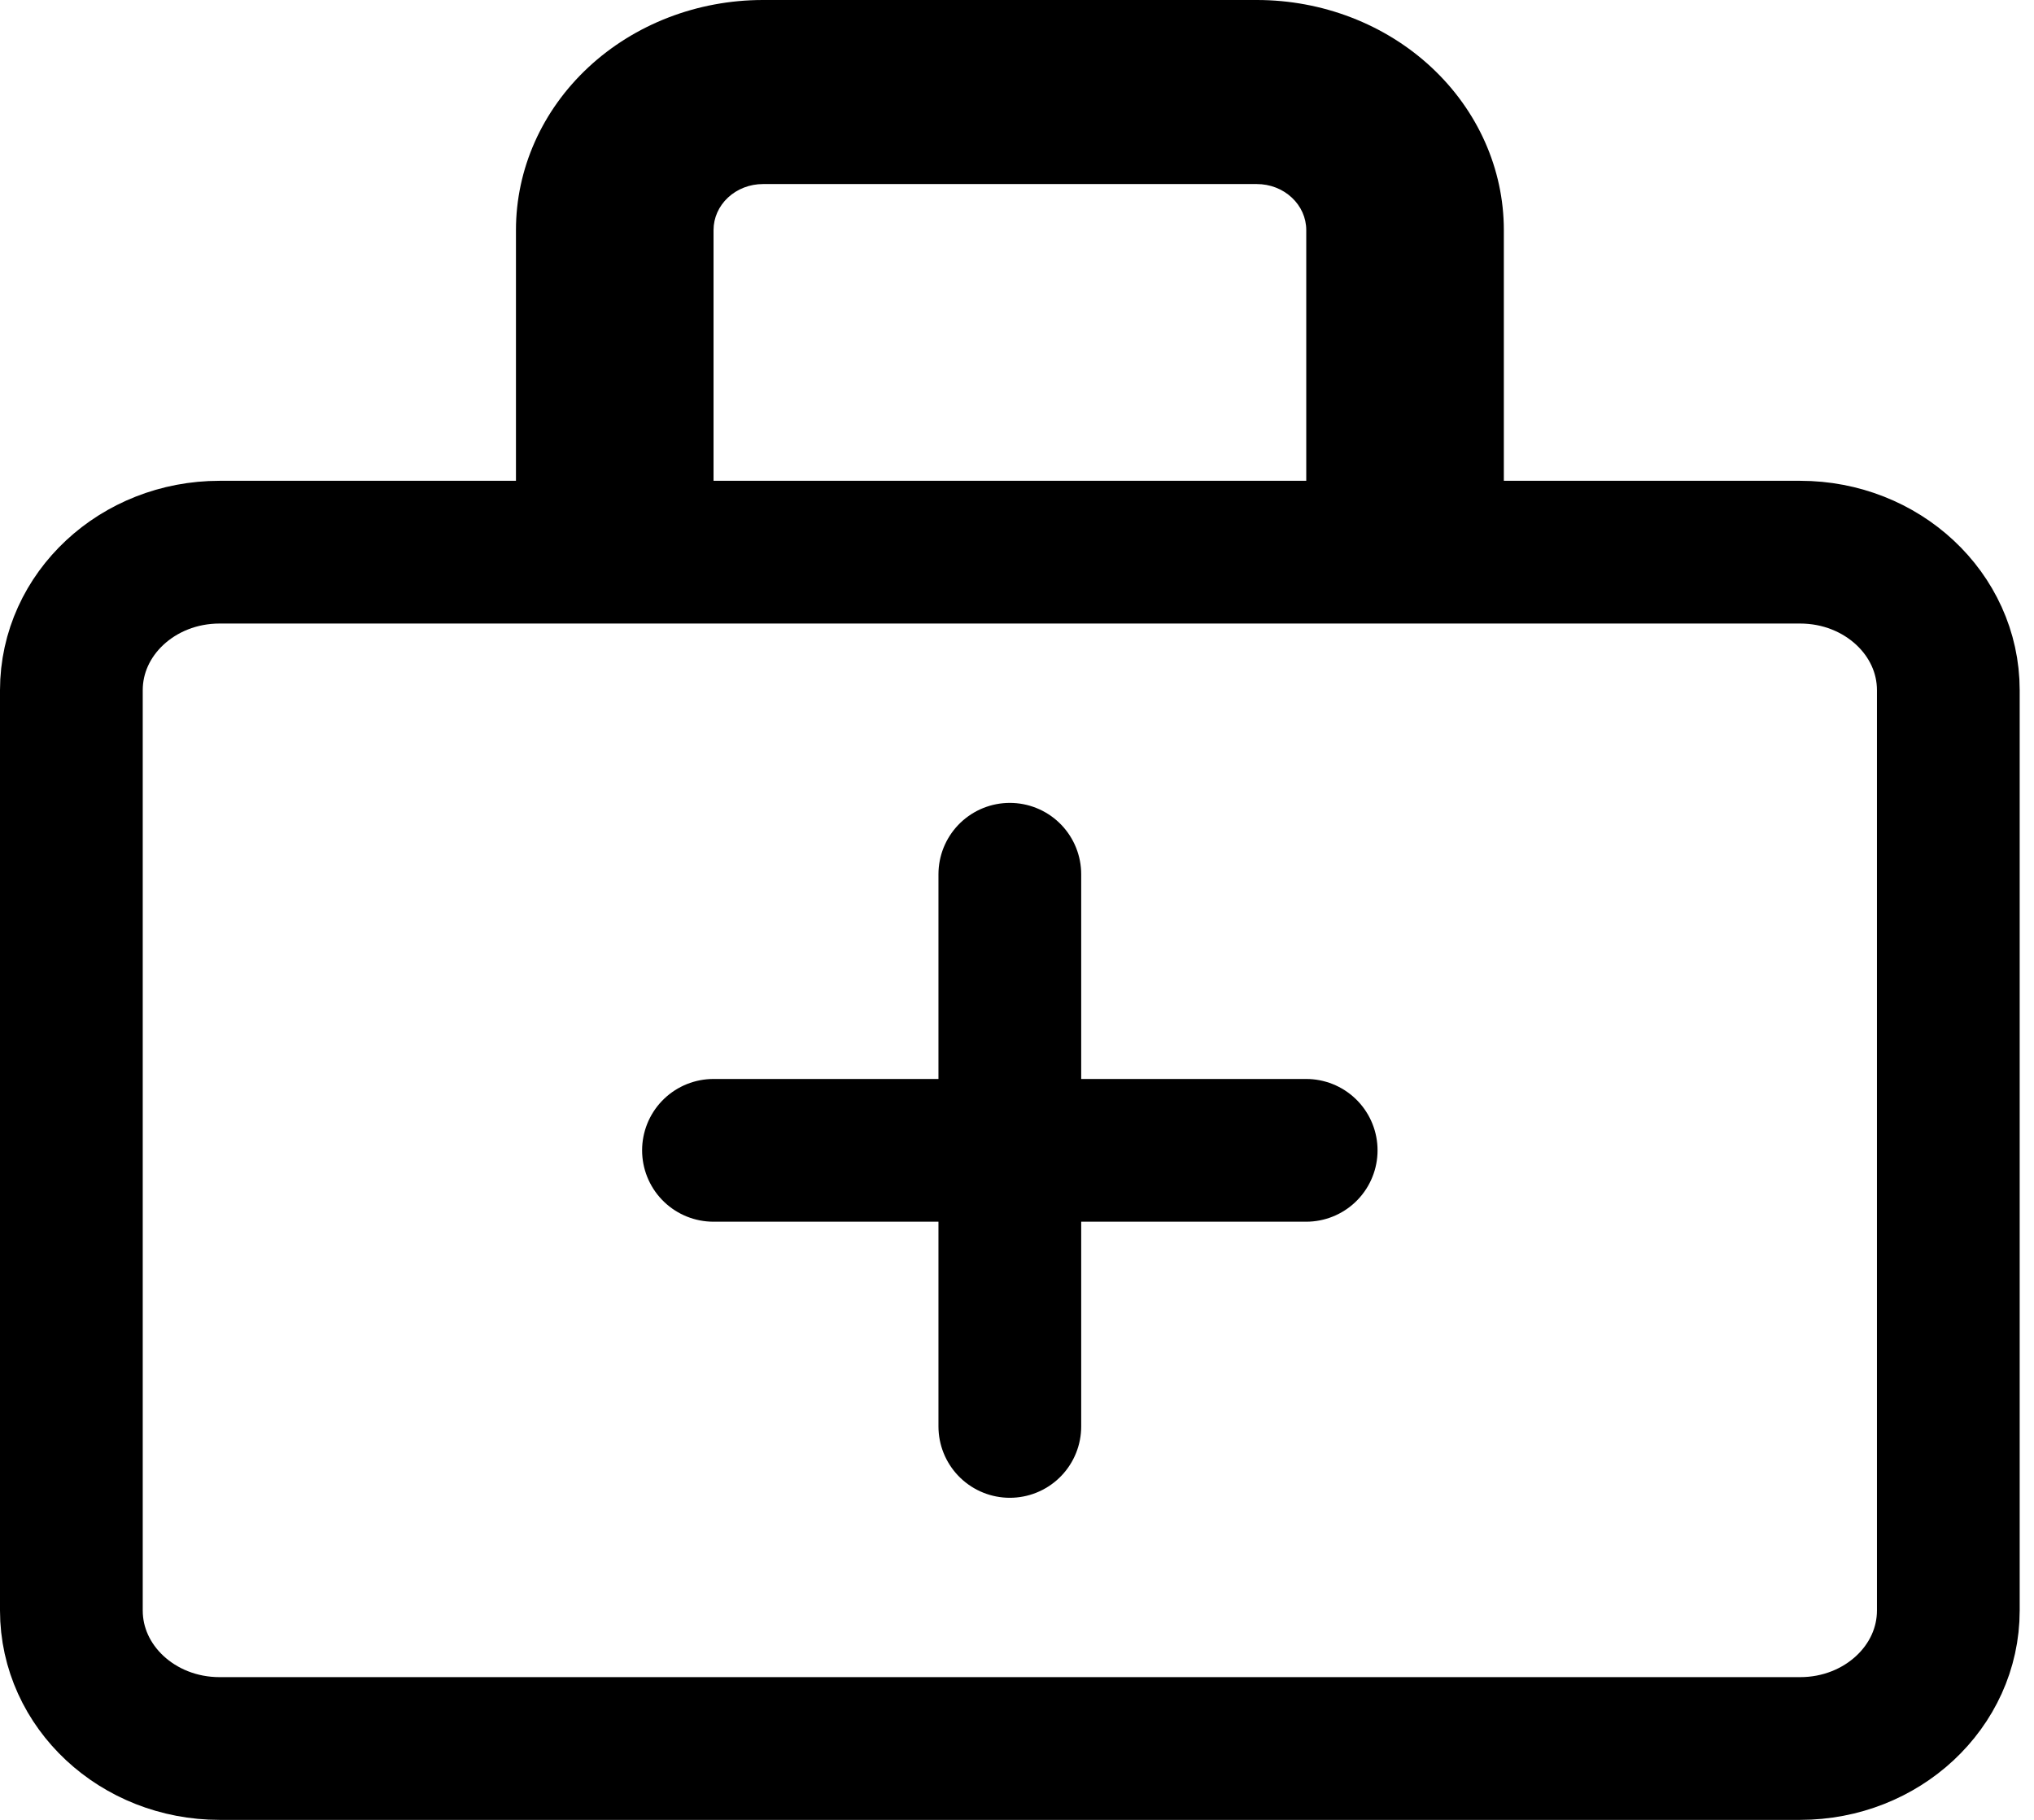 <svg width="57" height="51" viewBox="0 0 57 51" fill="none" xmlns="http://www.w3.org/2000/svg">
<path d="M50.446 15.474H6.153C3.859 15.474 2 17.206 2 19.342V45.132C2 47.268 3.859 49 6.153 49H50.446C52.74 49 54.599 47.268 54.599 45.132V19.342C54.599 17.206 52.74 15.474 50.446 15.474Z" stroke="black" stroke-width="4" stroke-linejoin="round"/>
<path d="M21.38 5.158H35.222V0H21.38V5.158ZM36.606 6.447V15.474H42.143V6.447H36.606ZM19.996 15.474V6.447H14.459V15.474H19.996ZM35.222 5.158C35.589 5.158 35.941 5.294 36.2 5.536C36.46 5.777 36.606 6.105 36.606 6.447H42.143C42.143 4.737 41.413 3.098 40.115 1.888C38.818 0.679 37.057 0 35.222 0V5.158ZM21.38 0C19.544 0 17.784 0.679 16.486 1.888C15.188 3.098 14.459 4.737 14.459 6.447H19.996C19.996 6.105 20.142 5.777 20.401 5.536C20.661 5.294 21.013 5.158 21.38 5.158V0Z" fill="black"/>
<path d="M19.994 32.237H36.604M28.299 24.5V39.974" stroke="black" stroke-width="4" stroke-linecap="round" stroke-linejoin="round"/>
</svg>
